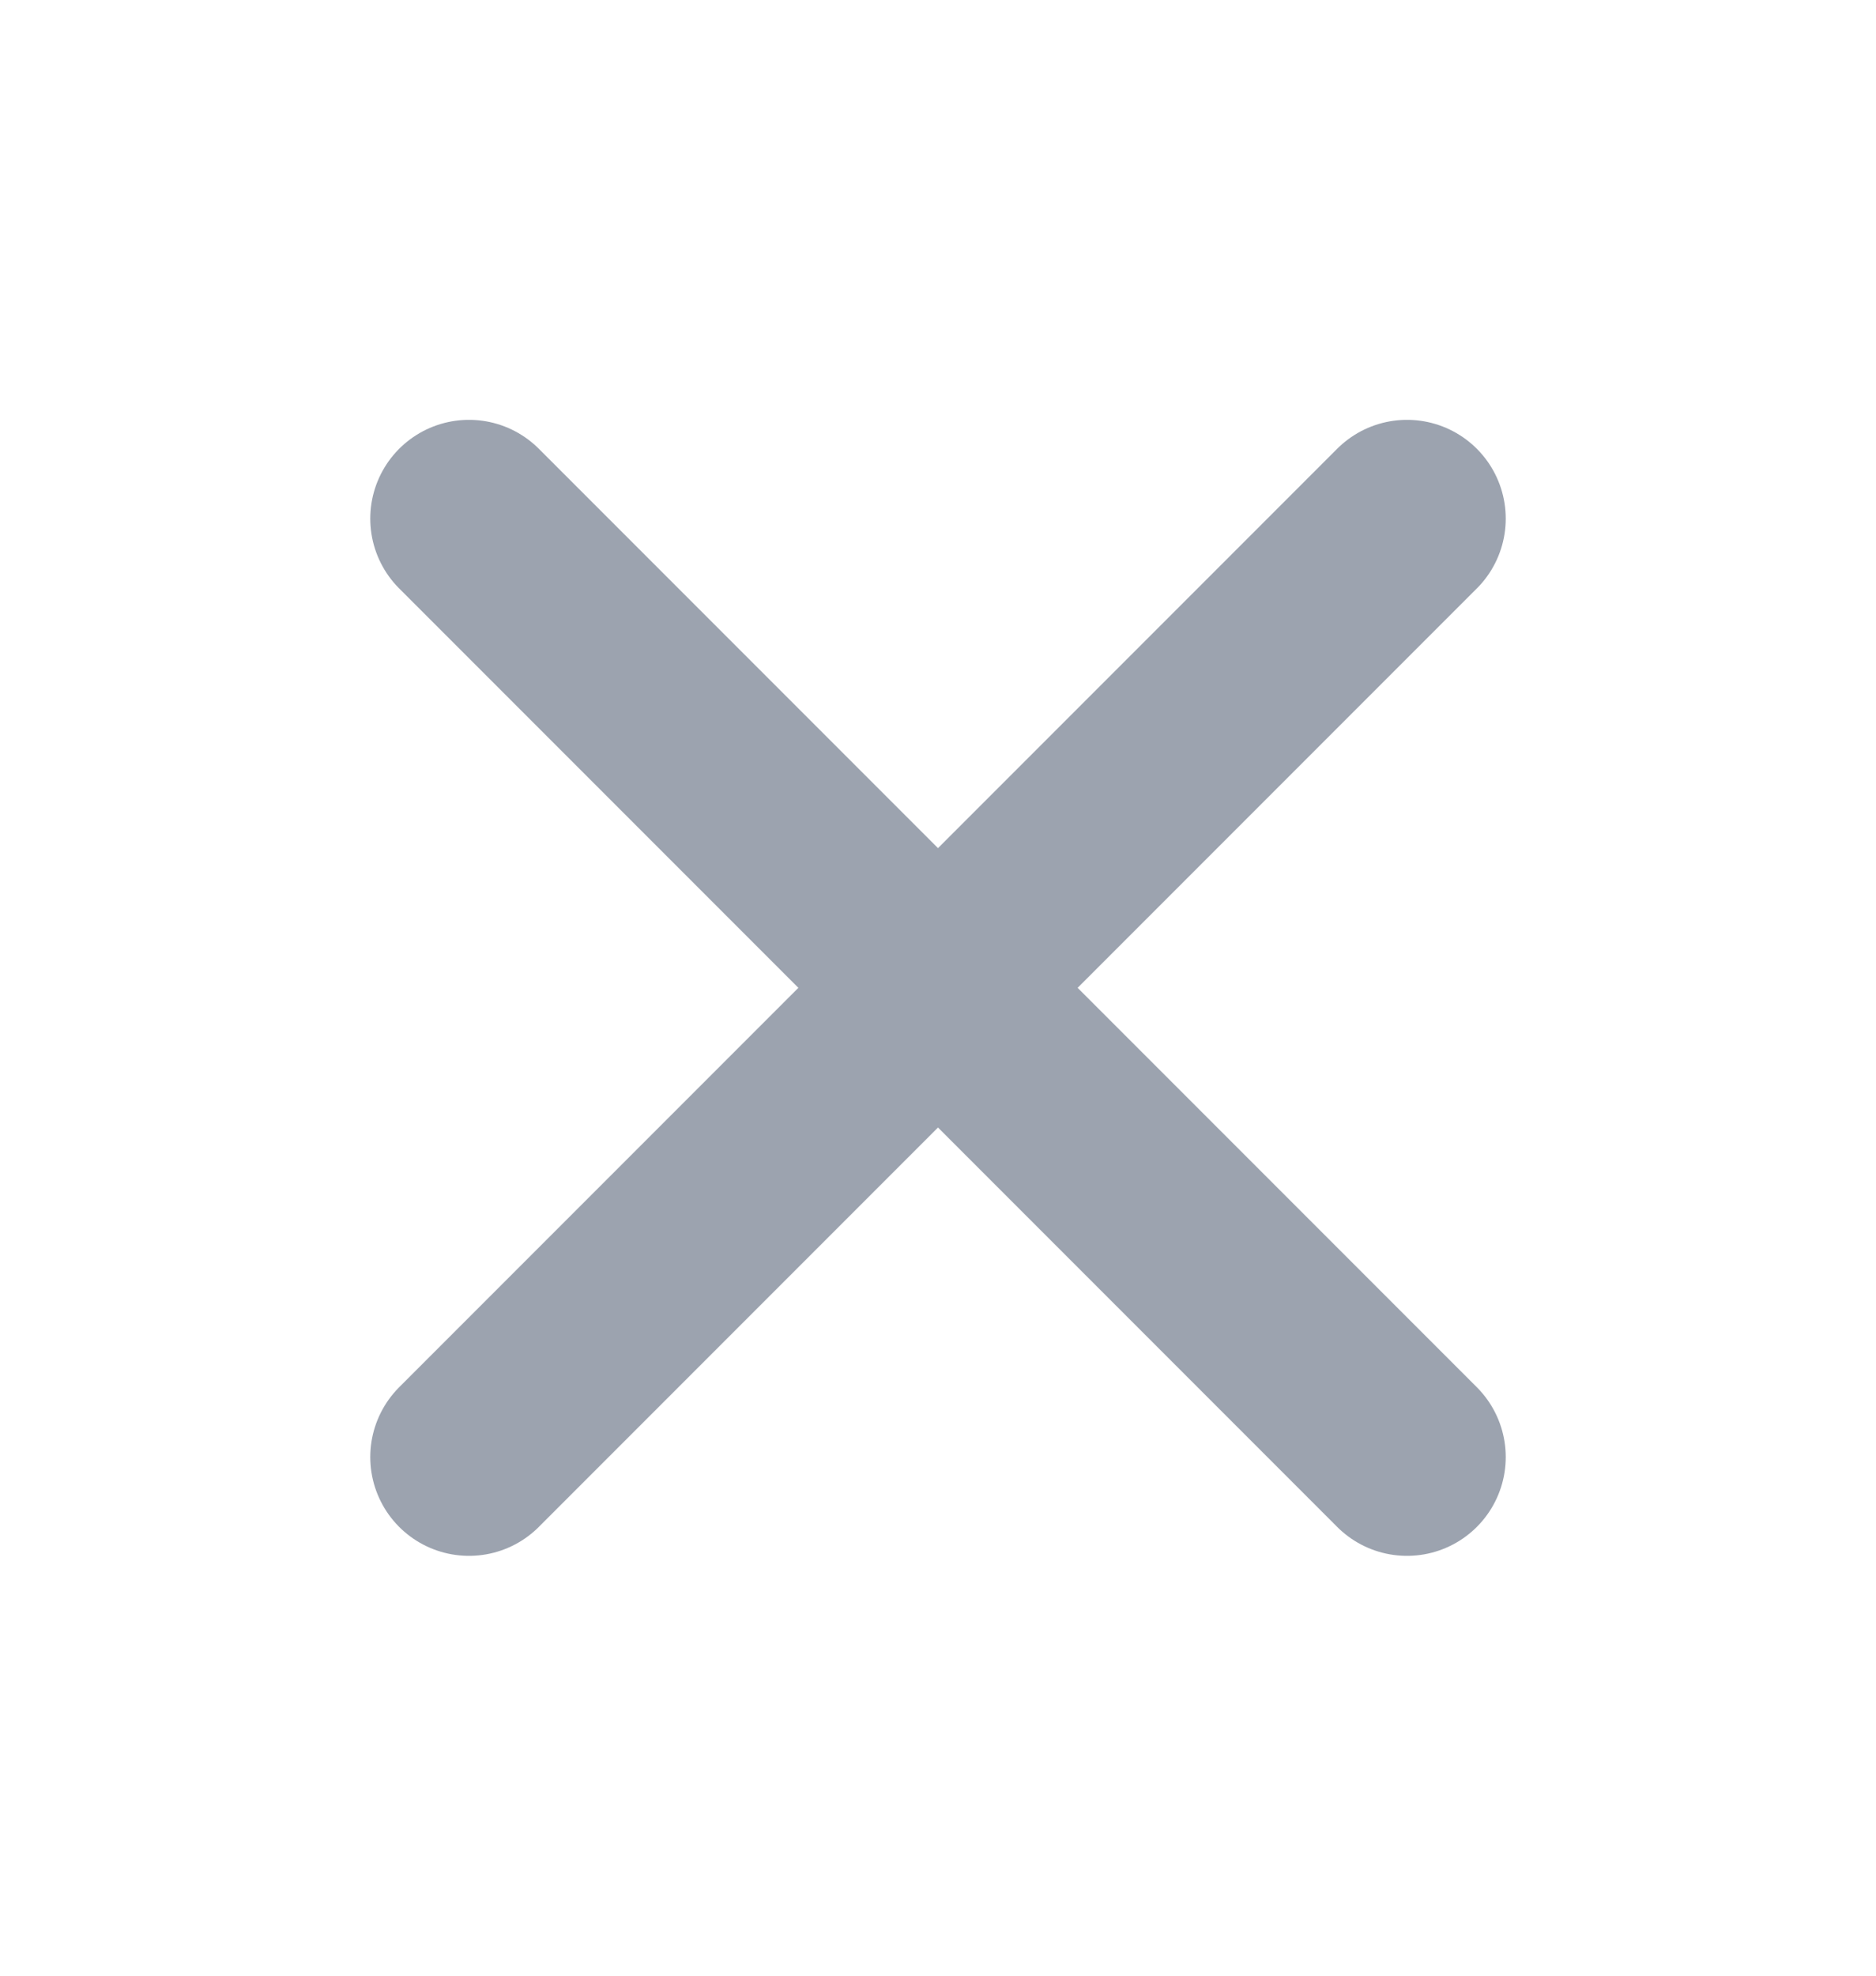 <svg width="19" height="20" viewBox="0 0 19 20" fill="none" xmlns="http://www.w3.org/2000/svg">
<path d="M14.25 5.25L4.75 14.75M4.75 5.25L14.25 14.75" stroke="#9CA3AF" stroke-width="2" stroke-linecap="round" stroke-linejoin="round"/>
</svg>
